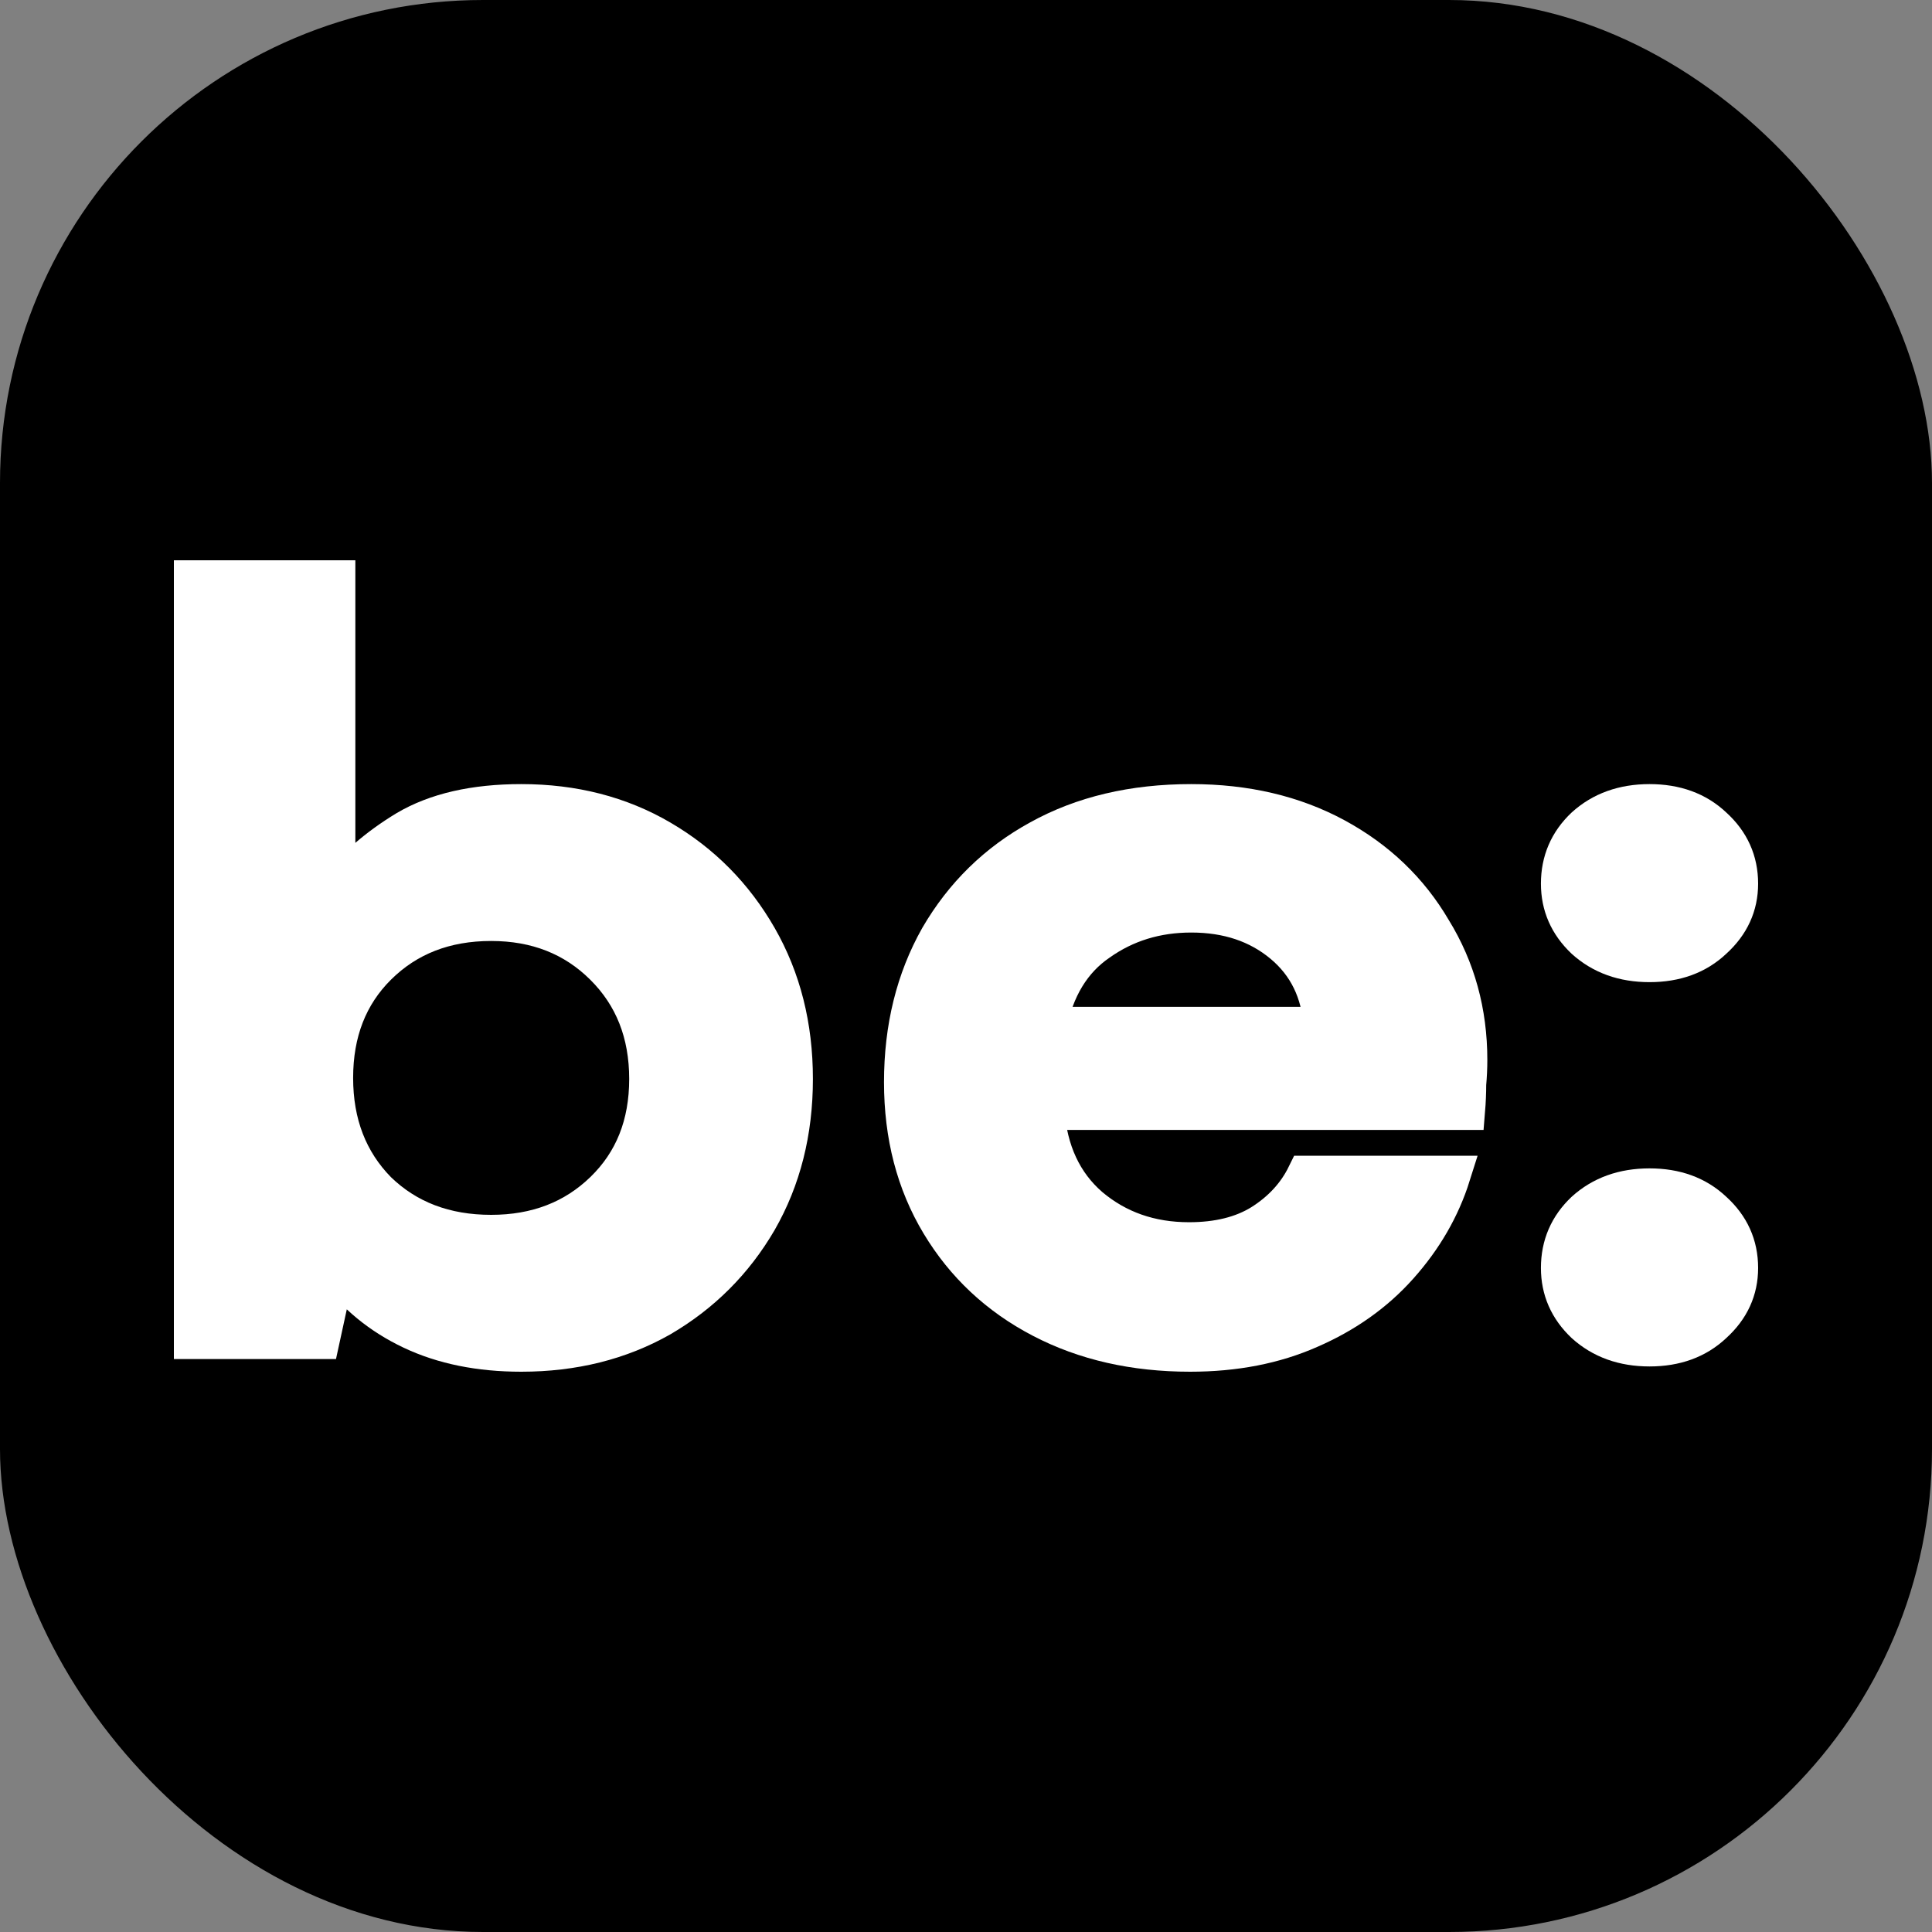 <svg width="100" height="100" viewBox="0 0 100 100" fill="none" xmlns="http://www.w3.org/2000/svg">
<rect x="0" y="0" width="100" height="100" fill="#808080" stroke="none"/>
<rect width="100" height="100" rx="25" fill="black"/>
<path d="M26.982 70C24.826 70 22.939 69.618 21.321 68.853C19.704 68.087 18.395 67.013 17.393 65.628L16.585 69.344H10V30H17.393V46.12C18.318 44.918 19.531 43.862 21.032 42.951C22.573 42.04 24.556 41.585 26.982 41.585C29.677 41.585 32.084 42.204 34.202 43.443C36.32 44.681 37.995 46.375 39.227 48.525C40.46 50.674 41.076 53.115 41.076 55.847C41.076 58.579 40.46 61.02 39.227 63.169C37.995 65.282 36.32 66.958 34.202 68.197C32.084 69.399 29.677 70 26.982 70ZM25.422 63.88C27.771 63.88 29.716 63.133 31.256 61.639C32.797 60.146 33.567 58.215 33.567 55.847C33.567 53.479 32.797 51.53 31.256 50C29.716 48.47 27.771 47.705 25.422 47.705C23.035 47.705 21.071 48.47 19.531 50C18.029 51.494 17.278 53.424 17.278 55.792C17.278 58.16 18.029 60.109 19.531 61.639C21.071 63.133 23.035 63.88 25.422 63.88Z" fill="white"/>
<path d="M61.601 70C58.713 70 56.152 69.417 53.919 68.251C51.685 67.086 49.933 65.446 48.663 63.333C47.392 61.22 46.756 58.78 46.756 56.011C46.756 53.206 47.372 50.71 48.605 48.525C49.876 46.339 51.608 44.645 53.803 43.443C56.037 42.204 58.655 41.585 61.659 41.585C64.47 41.585 66.954 42.168 69.11 43.333C71.266 44.499 72.942 46.102 74.135 48.142C75.368 50.146 75.984 52.386 75.984 54.863C75.984 55.264 75.965 55.683 75.926 56.12C75.926 56.557 75.907 57.013 75.868 57.486H54.092C54.246 59.599 55.016 61.257 56.403 62.459C57.827 63.661 59.541 64.262 61.543 64.262C63.045 64.262 64.297 63.953 65.298 63.333C66.338 62.678 67.108 61.84 67.608 60.82H75.117C74.578 62.532 73.673 64.098 72.403 65.519C71.17 66.903 69.63 67.996 67.782 68.798C65.972 69.599 63.912 70 61.601 70ZM61.659 47.268C59.849 47.268 58.251 47.76 56.865 48.743C55.478 49.69 54.593 51.148 54.208 53.115H68.475C68.359 51.33 67.666 49.909 66.395 48.852C65.124 47.796 63.546 47.268 61.659 47.268Z" fill="white"/>
<path d="M85.379 69.727C84.031 69.727 82.915 69.326 82.029 68.525C81.182 67.723 80.758 66.758 80.758 65.628C80.758 64.463 81.182 63.479 82.029 62.678C82.915 61.876 84.031 61.475 85.379 61.475C86.727 61.475 87.824 61.876 88.671 62.678C89.557 63.479 90 64.463 90 65.628C90 66.758 89.557 67.723 88.671 68.525C87.824 69.326 86.727 69.727 85.379 69.727ZM85.379 49.836C84.031 49.836 82.915 49.435 82.029 48.634C81.182 47.832 80.758 46.867 80.758 45.738C80.758 44.572 81.182 43.588 82.029 42.787C82.915 41.985 84.031 41.585 85.379 41.585C86.727 41.585 87.824 41.985 88.671 42.787C89.557 43.588 90 44.572 90 45.738C90 46.867 89.557 47.832 88.671 48.634C87.824 49.435 86.727 49.836 85.379 49.836Z" fill="white"/>
<path d="M26.982 70C24.826 70 22.939 69.618 21.321 68.853C19.704 68.087 18.395 67.013 17.393 65.628L16.585 69.344H10V30H17.393V46.12C18.318 44.918 19.531 43.862 21.032 42.951C22.573 42.04 24.556 41.585 26.982 41.585C29.677 41.585 32.084 42.204 34.202 43.443C36.32 44.681 37.995 46.375 39.227 48.525C40.46 50.674 41.076 53.115 41.076 55.847C41.076 58.579 40.46 61.02 39.227 63.169C37.995 65.282 36.32 66.958 34.202 68.197C32.084 69.399 29.677 70 26.982 70ZM25.422 63.88C27.771 63.88 29.716 63.133 31.256 61.639C32.797 60.146 33.567 58.215 33.567 55.847C33.567 53.479 32.797 51.53 31.256 50C29.716 48.47 27.771 47.705 25.422 47.705C23.035 47.705 21.071 48.47 19.531 50C18.029 51.494 17.278 53.424 17.278 55.792C17.278 58.16 18.029 60.109 19.531 61.639C21.071 63.133 23.035 63.88 25.422 63.88Z" stroke="white" stroke-width="2"/>
<path d="M61.601 70C58.713 70 56.152 69.417 53.919 68.251C51.685 67.086 49.933 65.446 48.663 63.333C47.392 61.22 46.756 58.78 46.756 56.011C46.756 53.206 47.372 50.71 48.605 48.525C49.876 46.339 51.608 44.645 53.803 43.443C56.037 42.204 58.655 41.585 61.659 41.585C64.47 41.585 66.954 42.168 69.11 43.333C71.266 44.499 72.942 46.102 74.135 48.142C75.368 50.146 75.984 52.386 75.984 54.863C75.984 55.264 75.965 55.683 75.926 56.12C75.926 56.557 75.907 57.013 75.868 57.486H54.092C54.246 59.599 55.016 61.257 56.403 62.459C57.827 63.661 59.541 64.262 61.543 64.262C63.045 64.262 64.297 63.953 65.298 63.333C66.338 62.678 67.108 61.84 67.608 60.82H75.117C74.578 62.532 73.673 64.098 72.403 65.519C71.17 66.903 69.63 67.996 67.782 68.798C65.972 69.599 63.912 70 61.601 70ZM61.659 47.268C59.849 47.268 58.251 47.76 56.865 48.743C55.478 49.69 54.593 51.148 54.208 53.115H68.475C68.359 51.33 67.666 49.909 66.395 48.852C65.124 47.796 63.546 47.268 61.659 47.268Z" stroke="white" stroke-width="2"/>
<path d="M85.379 69.727C84.031 69.727 82.915 69.326 82.029 68.525C81.182 67.723 80.758 66.758 80.758 65.628C80.758 64.463 81.182 63.479 82.029 62.678C82.915 61.876 84.031 61.475 85.379 61.475C86.727 61.475 87.824 61.876 88.671 62.678C89.557 63.479 90 64.463 90 65.628C90 66.758 89.557 67.723 88.671 68.525C87.824 69.326 86.727 69.727 85.379 69.727ZM85.379 49.836C84.031 49.836 82.915 49.435 82.029 48.634C81.182 47.832 80.758 46.867 80.758 45.738C80.758 44.572 81.182 43.588 82.029 42.787C82.915 41.985 84.031 41.585 85.379 41.585C86.727 41.585 87.824 41.985 88.671 42.787C89.557 43.588 90 44.572 90 45.738C90 46.867 89.557 47.832 88.671 48.634C87.824 49.435 86.727 49.836 85.379 49.836Z" stroke="white" stroke-width="2"/>
</svg>
